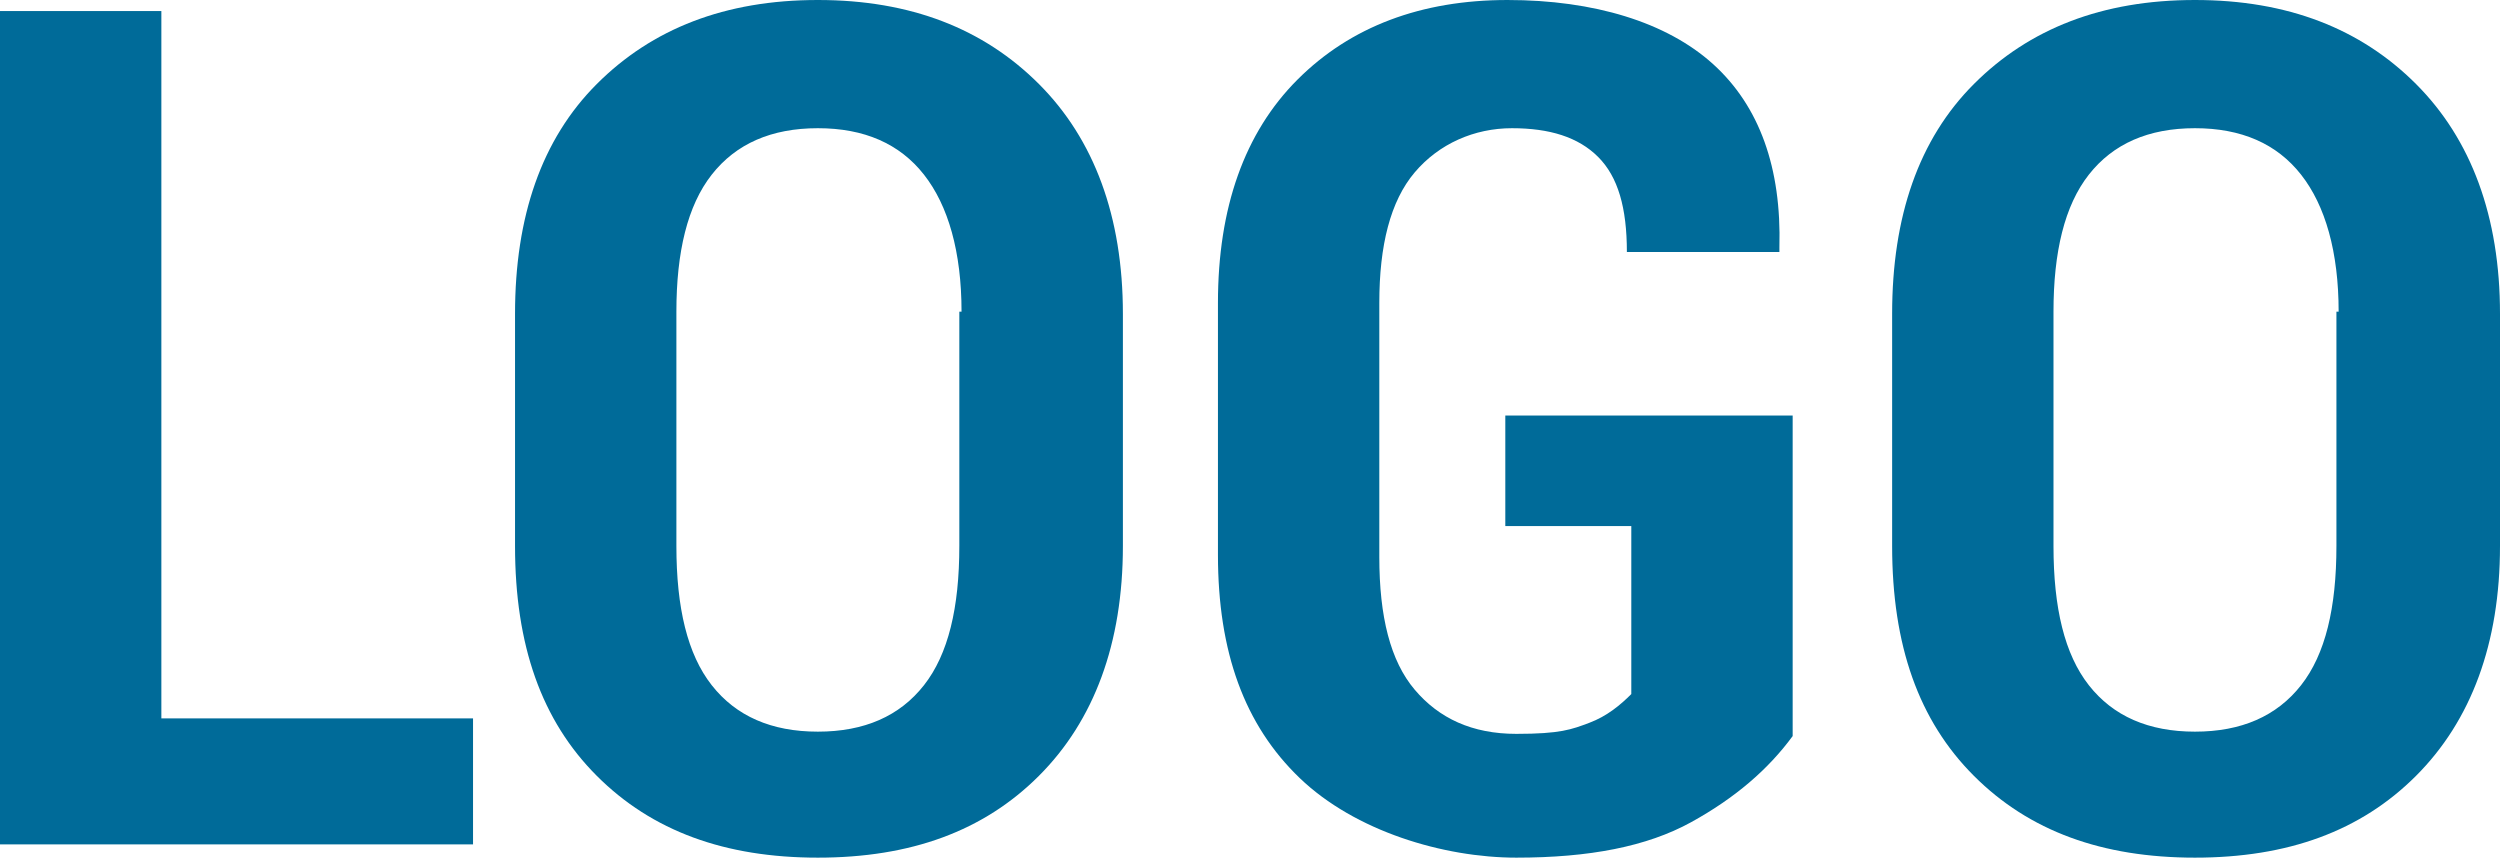 <?xml version="1.0" encoding="UTF-8"?><svg id="Ebene_2" xmlns="http://www.w3.org/2000/svg" viewBox="0 0 113.1 38.8"><g id="Ebene_1-2"><path d="M7.3,32.5h14.1v5.7H0V.5h7.3v32Z" fill="#006b99" stroke-width="0"/><path d="M50.8,24.7c0,4.4-1.3,7.9-3.8,10.4s-5.8,3.7-10,3.7-7.5-1.2-10-3.7-3.7-5.9-3.7-10.4v-10.5c0-4.4,1.2-7.9,3.7-10.4,2.5-2.5,5.8-3.8,10-3.8s7.5,1.3,10,3.8c2.5,2.5,3.8,6,3.8,10.4v10.5ZM43.5,14.1c0-2.7-.6-4.8-1.7-6.2-1.1-1.4-2.7-2.1-4.8-2.1s-3.7.7-4.8,2.1c-1.1,1.4-1.6,3.5-1.6,6.2v10.6c0,2.8.5,4.9,1.6,6.3s2.7,2.1,4.8,2.1,3.7-.7,4.8-2.1,1.6-3.5,1.6-6.3v-10.6Z" fill="#006b99" stroke-width="0"/><path d="M81.1,33.3c-1.1,1.5-2.6,2.8-4.6,3.9-2,1.1-4.6,1.6-7.9,1.6s-7.3-1.2-9.8-3.6c-2.5-2.4-3.7-5.7-3.7-10.1v-11.4c0-4.3,1.2-7.7,3.6-10.1,2.4-2.4,5.6-3.6,9.5-3.6s7.2,1,9.3,2.9c2.1,1.9,3.1,4.7,3,8.3v.2h-6.9c0-2-.4-3.4-1.3-4.3-.9-.9-2.2-1.3-3.9-1.3s-3.3.7-4.4,2c-1.1,1.3-1.6,3.3-1.6,5.9v11.5c0,2.7.5,4.7,1.6,6,1.1,1.3,2.6,2,4.6,2s2.5-.2,3.3-.5c.8-.3,1.4-.8,1.9-1.3v-7.6h-5.7v-5h13v14.7Z" fill="#006b99" stroke-width="0"/><path d="M113.1,24.7c0,4.4-1.3,7.9-3.8,10.4-2.5,2.5-5.8,3.7-10,3.7s-7.5-1.2-10-3.7-3.7-5.9-3.7-10.4v-10.5c0-4.4,1.2-7.9,3.7-10.4,2.5-2.5,5.8-3.8,10-3.8s7.5,1.3,10,3.8c2.5,2.5,3.8,6,3.8,10.4v10.5ZM105.8,14.1c0-2.7-.6-4.8-1.7-6.2-1.1-1.4-2.7-2.1-4.8-2.1s-3.7.7-4.8,2.1c-1.1,1.4-1.6,3.5-1.6,6.2v10.6c0,2.8.5,4.9,1.6,6.3s2.7,2.1,4.8,2.1,3.7-.7,4.8-2.1,1.6-3.5,1.6-6.3v-10.6Z" fill="#006b99" stroke-width="0"/></g></svg>